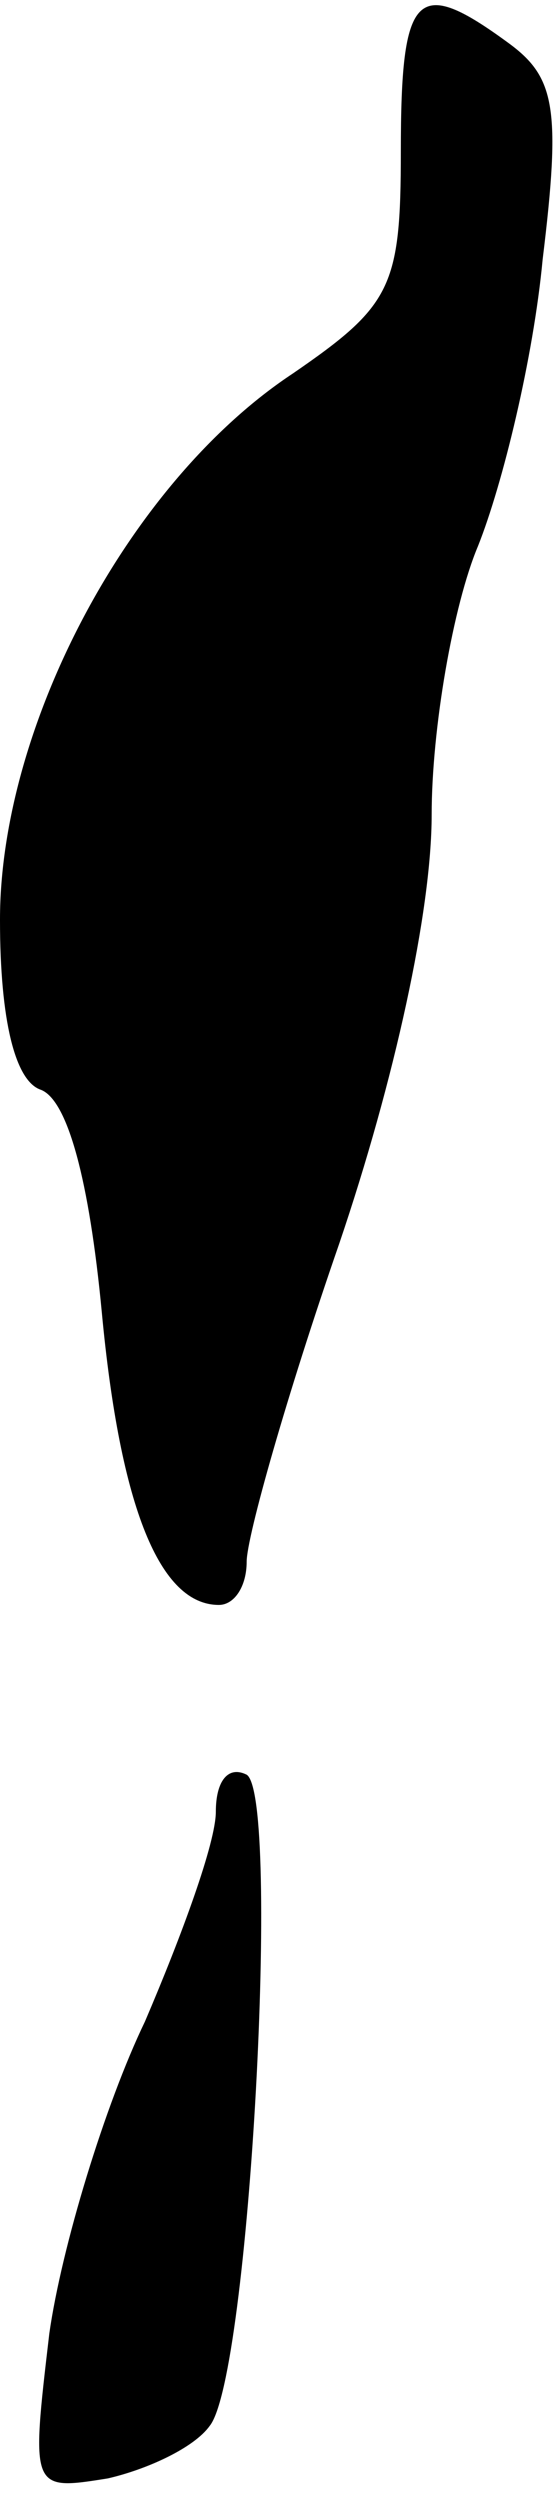 <?xml version="1.0" standalone="no"?>
<!DOCTYPE svg PUBLIC "-//W3C//DTD SVG 20010904//EN"
 "http://www.w3.org/TR/2001/REC-SVG-20010904/DTD/svg10.dtd">
<svg version="1.0" xmlns="http://www.w3.org/2000/svg"
 width="18pt" height="81pt" viewBox="0 0 18 81"
 preserveAspectRatio="xMidYMid meet">
<g transform="translate(0,81) scale(0.1,-0.1)"
fill="#000000" stroke="none">
<path fill="#000000" stroke="none" d="M130 761 c0 -44 -3 -50 -35 -72 -53
-35 -95 -114 -95 -177 0 -33 5 -52 13 -55 9 -3 16 -30 20 -72 6 -64 19 -95 38
-95 5 0 9 6 9 14 0 8 13 54 30 103 18 53 30 108 30 139 0 28 7 68 15 87 8 20
18 61 21 93 6 49 4 59 -11 70 -30 22 -35 17 -35 -35z"/>
<path fill="#000000" stroke="none" d="M70 223 c0 -10 -11 -40 -23 -68 -13
-27 -27 -73 -31 -101 -6 -51 -6 -51 19 -47 13 3 28 10 33 17 13 16 23 204 12
211 -6 3 -10 -2 -10 -12z"/>
</g>
</svg>
